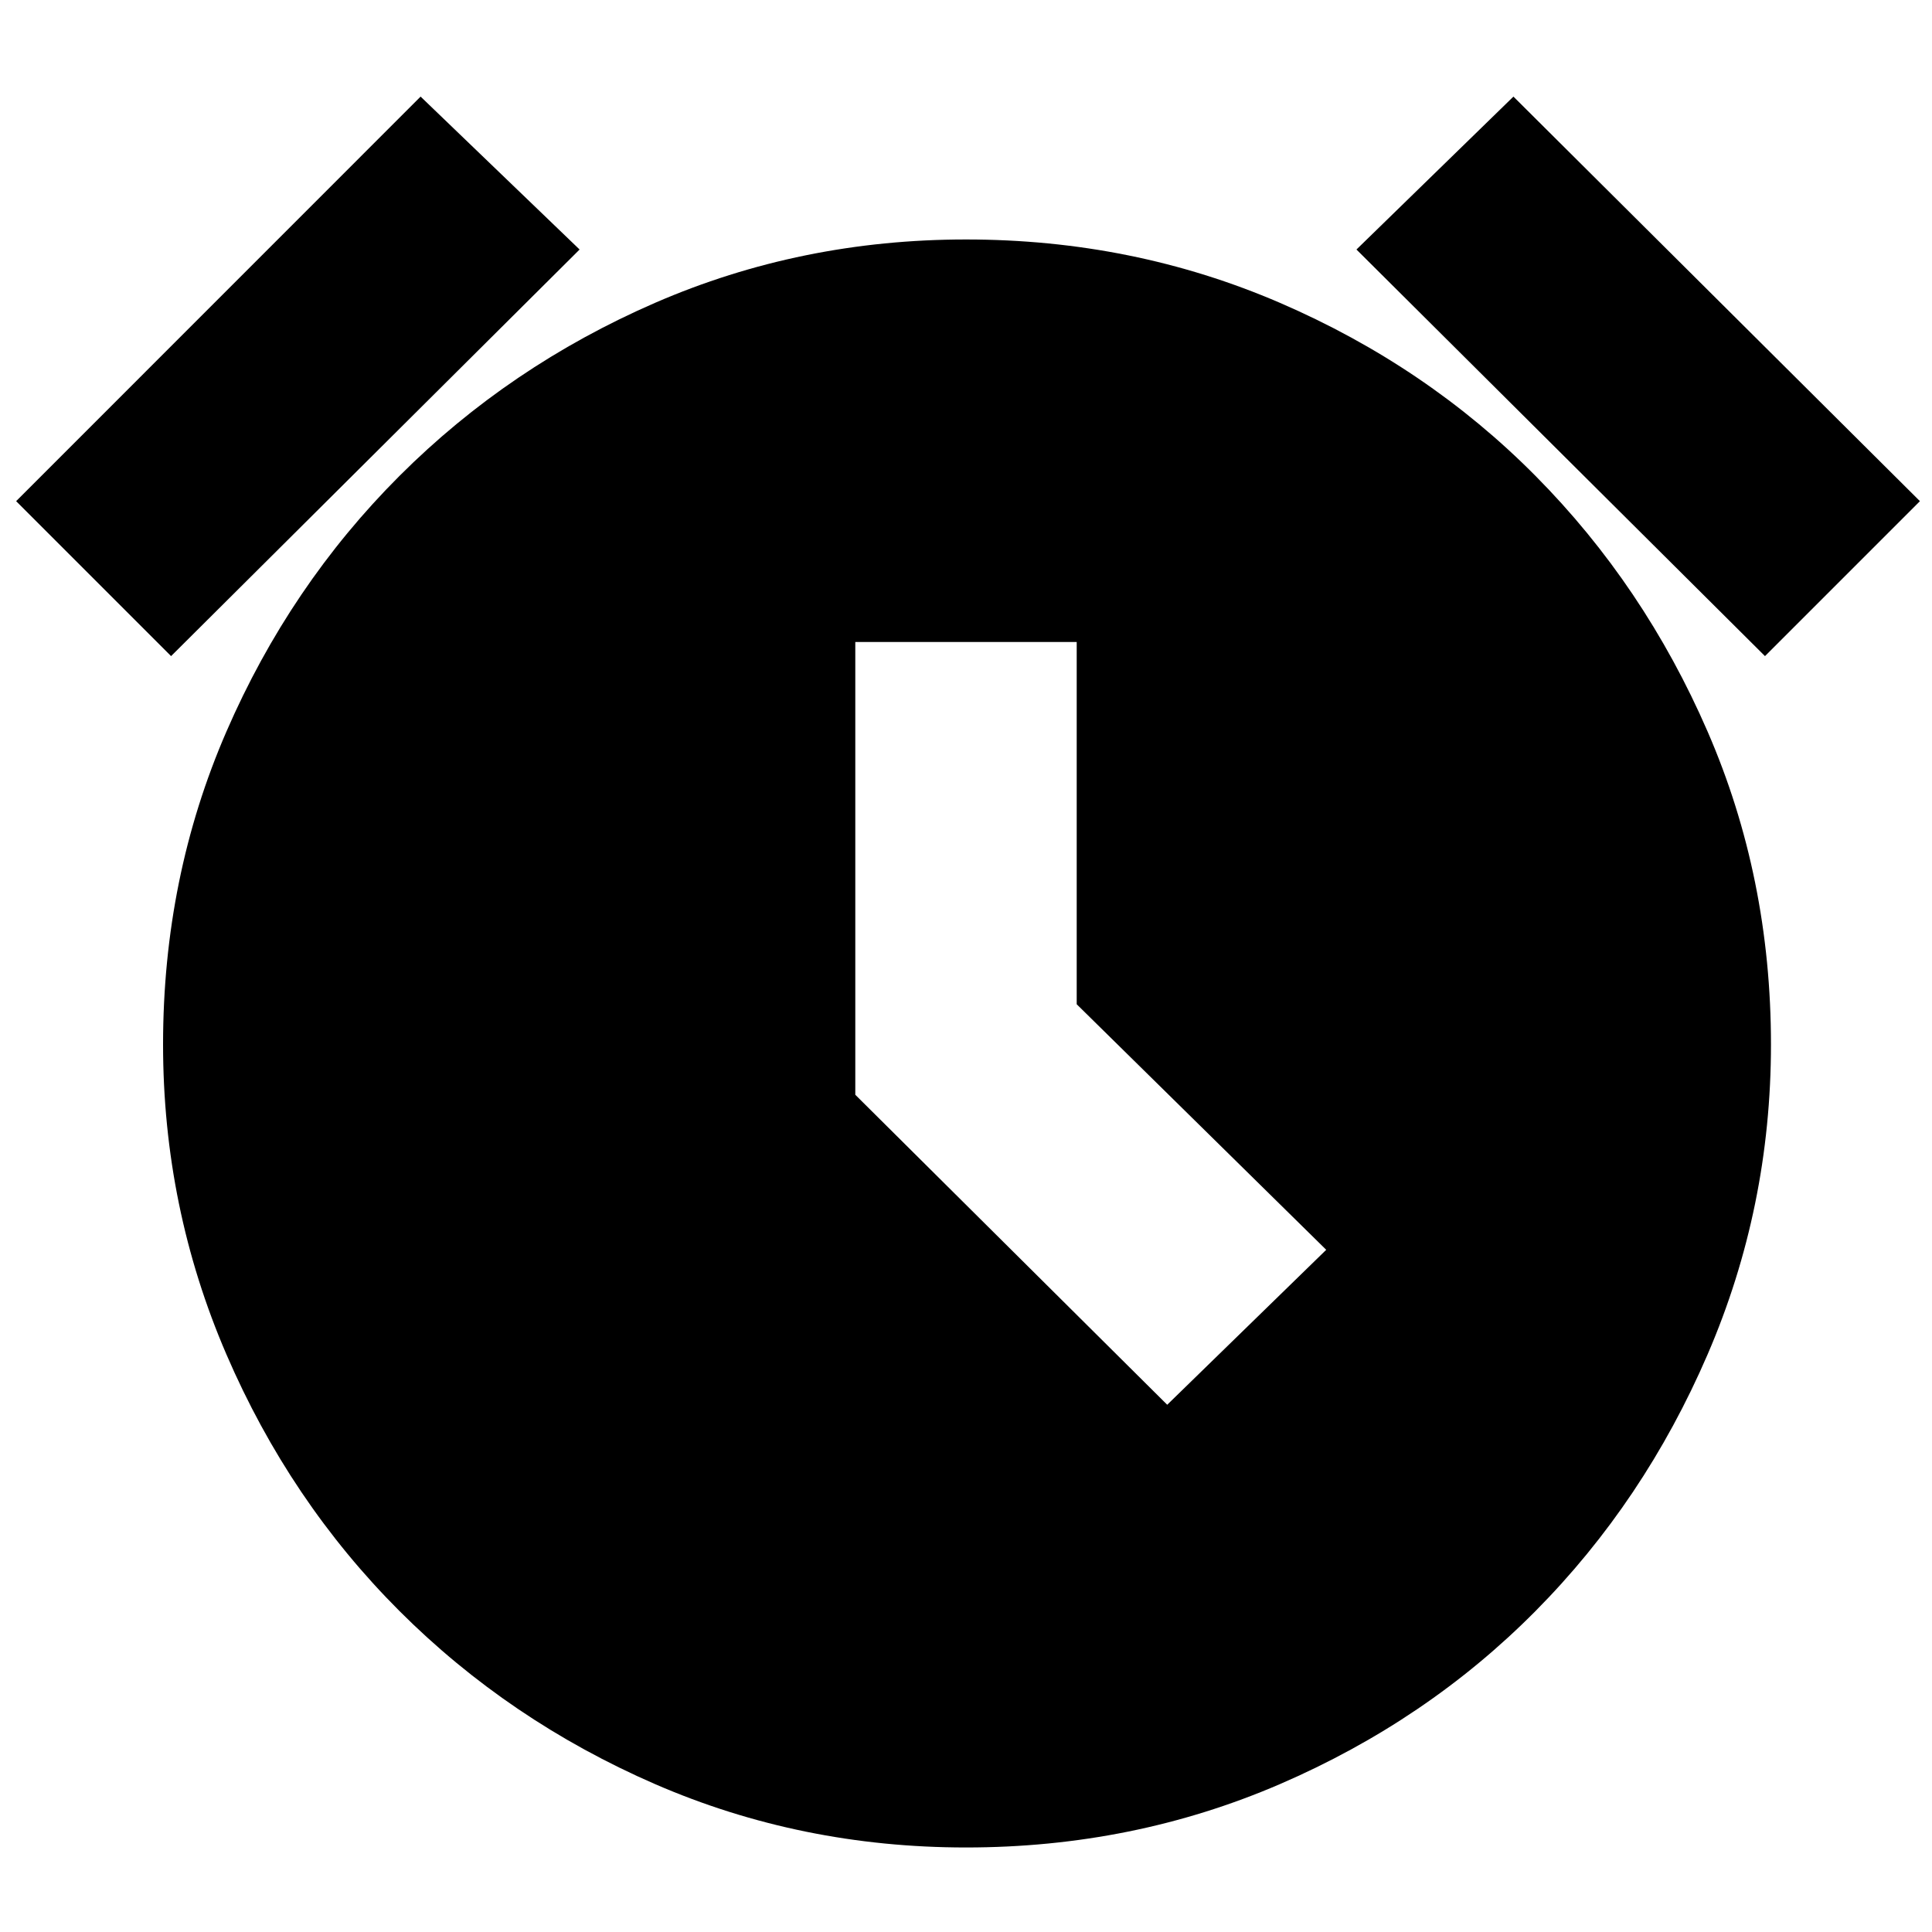 <svg xmlns="http://www.w3.org/2000/svg" height="20" width="20"><path d="M10 19.125Q8.292 19.125 6.781 18.469Q5.271 17.812 4.135 16.677Q3 15.542 2.344 14.021Q1.688 12.5 1.688 10.812Q1.688 9.083 2.344 7.573Q3 6.062 4.135 4.927Q5.271 3.792 6.781 3.135Q8.292 2.479 10 2.479Q11.729 2.479 13.25 3.135Q14.771 3.792 15.896 4.927Q17.021 6.062 17.677 7.573Q18.333 9.083 18.333 10.812Q18.333 12.5 17.677 14.021Q17.021 15.542 15.896 16.677Q14.771 17.812 13.25 18.469Q11.729 19.125 10 19.125ZM12.083 14.542 13.729 12.938 11.146 10.396V6.646H8.854V11.333ZM4.354 1 6 2.583 1.771 6.792 0.167 5.188ZM15.667 1 19.875 5.188 18.271 6.792 14.042 2.583Z"/></svg>